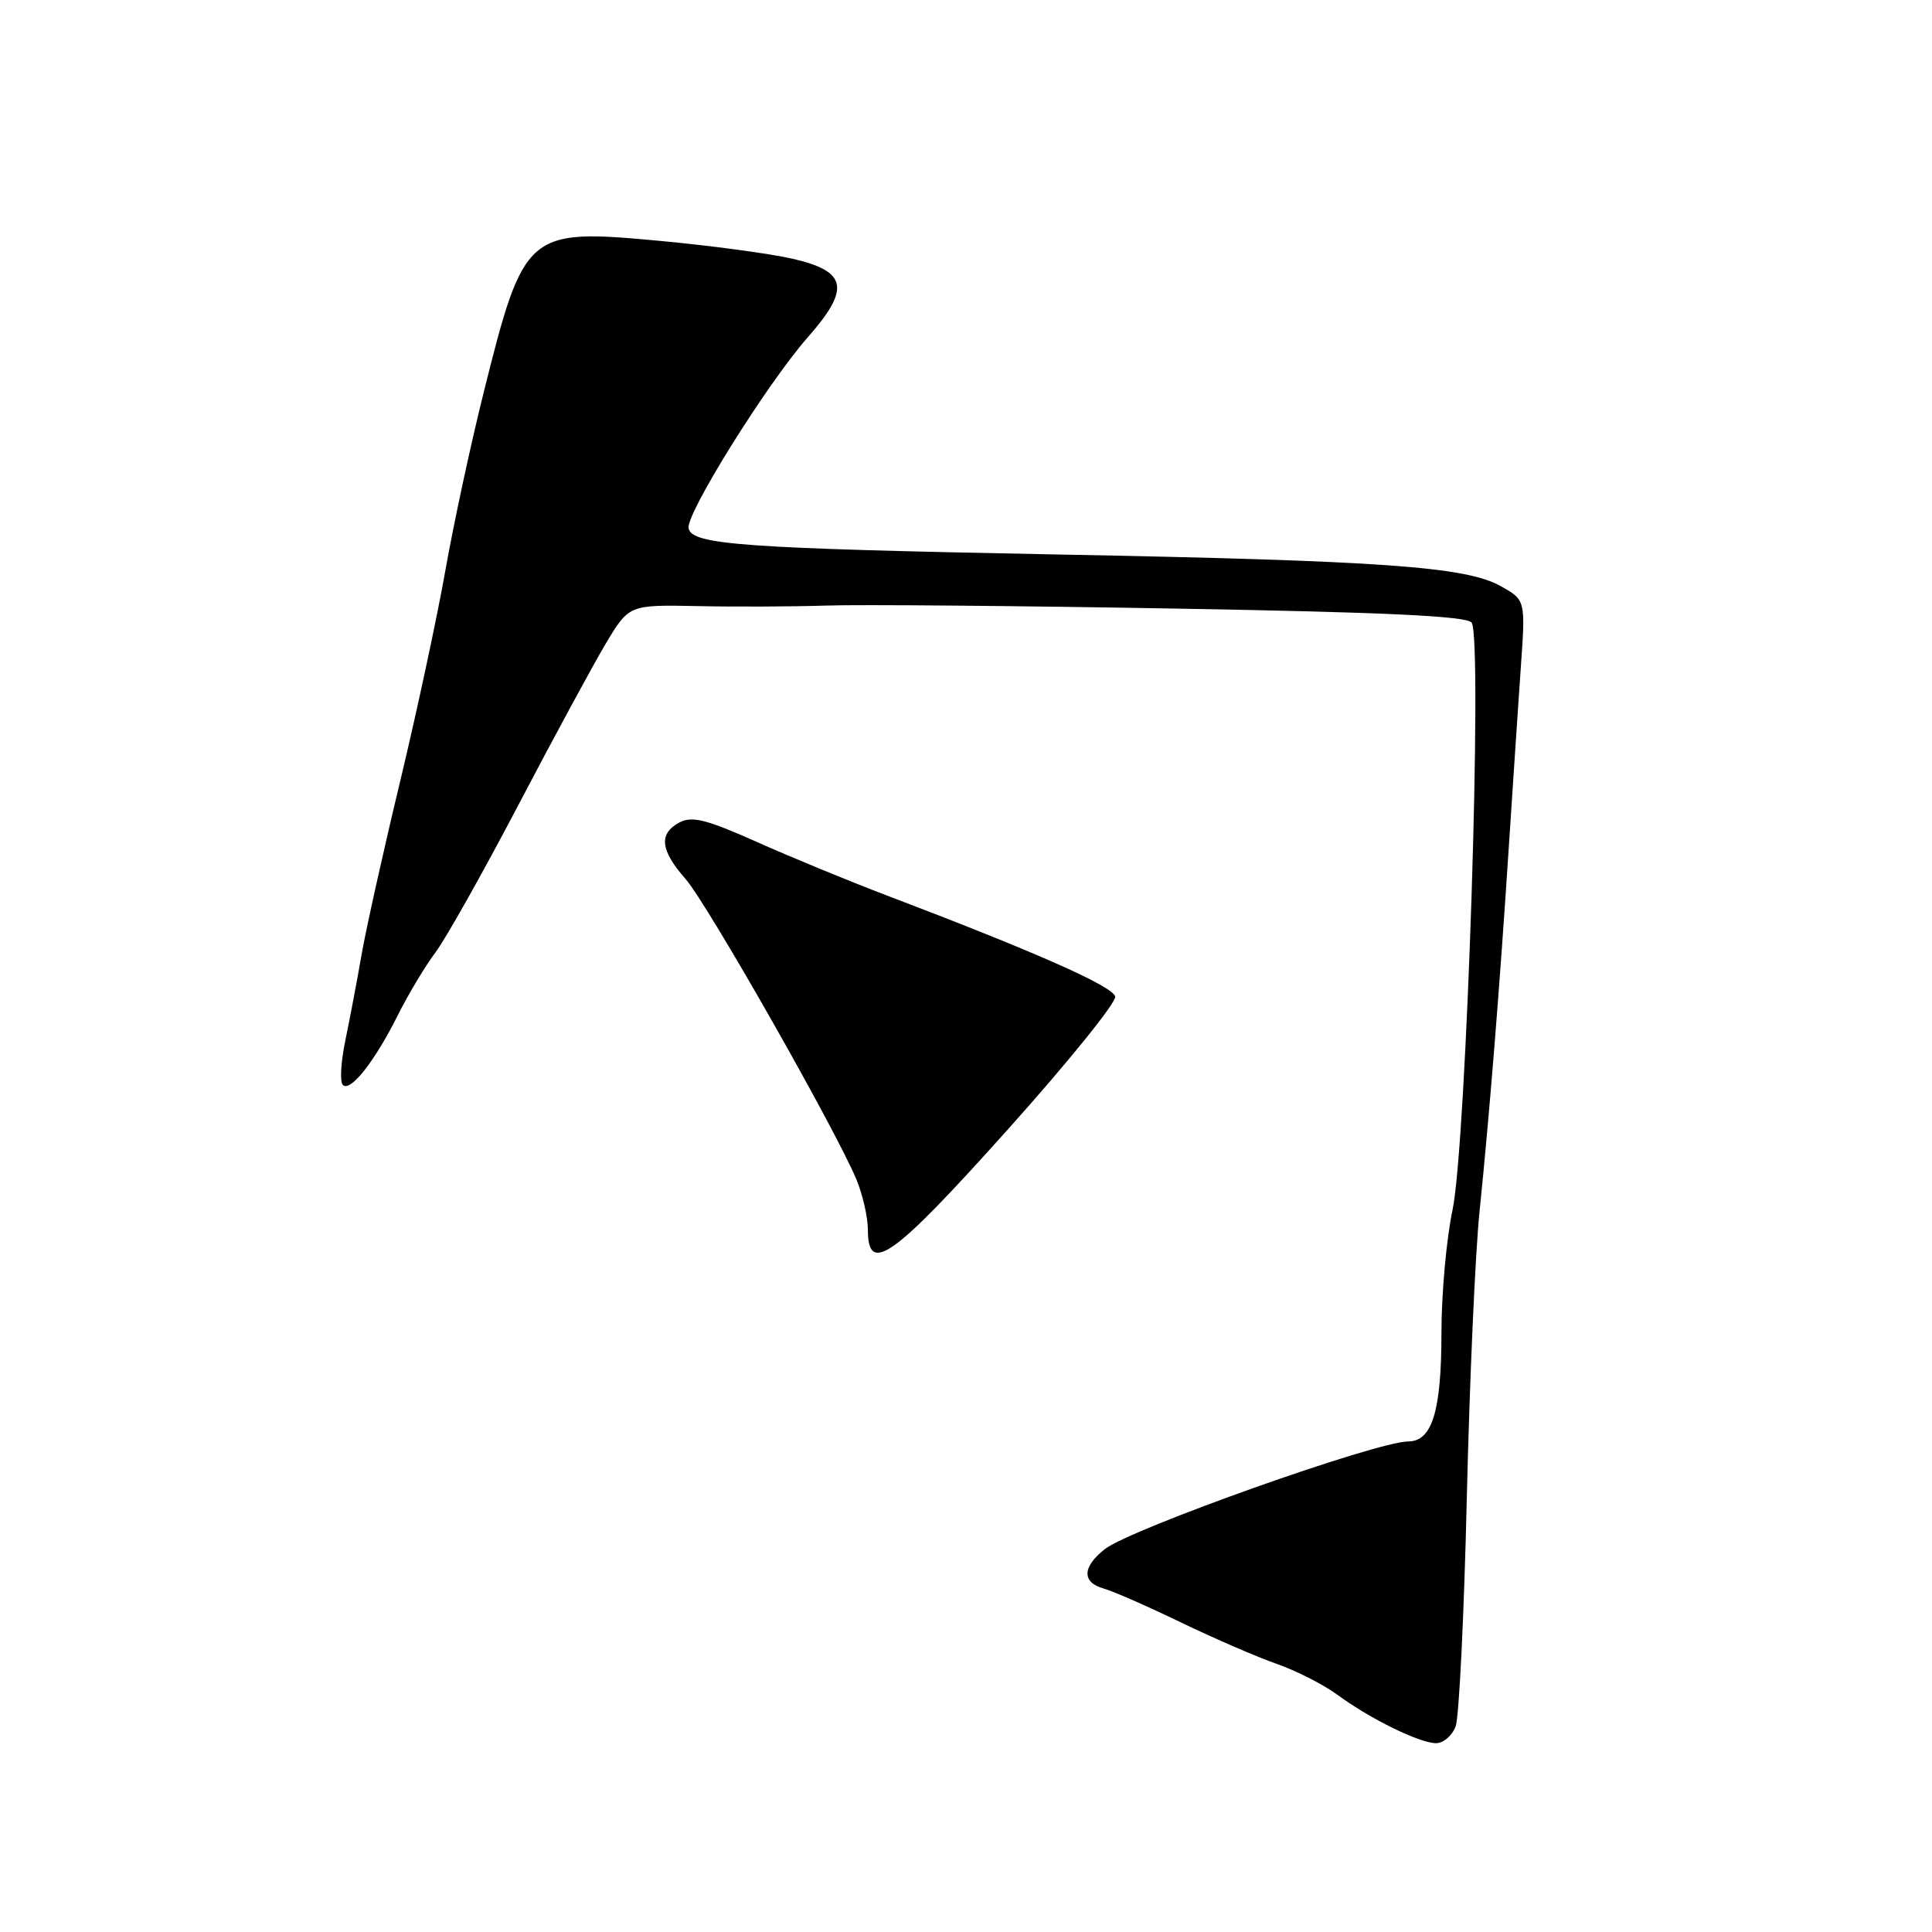 <?xml version="1.0" encoding="UTF-8" standalone="no"?>
<!DOCTYPE svg PUBLIC "-//W3C//DTD SVG 1.1//EN" "http://www.w3.org/Graphics/SVG/1.1/DTD/svg11.dtd" >
<svg xmlns="http://www.w3.org/2000/svg" xmlns:xlink="http://www.w3.org/1999/xlink" version="1.1" viewBox="0 0 256 256">
 <g >
 <path fill="currentColor"
d=" M 192.88 228.75 C 193.34 227.51 194.00 213.90 194.36 198.50 C 194.72 183.10 195.48 166.00 196.05 160.50 C 197.34 147.94 198.73 130.70 199.94 112.00 C 200.46 104.03 201.17 93.45 201.51 88.50 C 202.15 79.50 202.15 79.50 198.82 77.65 C 194.22 75.08 183.19 74.29 140.00 73.47 C 98.42 72.67 91.66 72.19 91.24 70.00 C 90.87 68.08 101.63 50.84 107.02 44.71 C 112.73 38.23 112.28 35.95 105.00 34.28 C 101.97 33.59 93.99 32.52 87.25 31.90 C 69.83 30.29 69.42 30.64 64.09 52.00 C 62.37 58.88 60.10 69.45 59.03 75.50 C 57.97 81.55 55.27 94.15 53.03 103.50 C 50.78 112.85 48.48 123.20 47.91 126.50 C 47.34 129.80 46.38 134.87 45.78 137.76 C 45.17 140.65 45.01 143.35 45.43 143.76 C 46.42 144.75 49.63 140.68 52.72 134.51 C 54.10 131.75 56.34 128.01 57.70 126.20 C 59.07 124.38 64.00 115.60 68.67 106.70 C 73.34 97.79 78.55 88.17 80.25 85.31 C 83.35 80.13 83.35 80.13 92.42 80.31 C 97.42 80.42 105.10 80.38 109.50 80.24 C 113.90 80.09 134.71 80.27 155.75 80.64 C 183.45 81.12 194.28 81.63 194.99 82.49 C 196.50 84.30 194.31 151.70 192.46 160.37 C 191.66 164.15 191.00 171.44 191.00 176.58 C 191.00 186.97 189.77 191.00 186.59 191.00 C 182.43 191.00 149.81 202.58 146.39 205.27 C 143.39 207.63 143.33 209.68 146.25 210.49 C 147.49 210.84 152.10 212.86 156.50 214.99 C 160.90 217.11 166.61 219.58 169.19 220.48 C 171.77 221.38 175.37 223.22 177.19 224.55 C 181.55 227.76 188.05 230.95 190.27 230.98 C 191.25 230.99 192.42 229.99 192.88 228.75 Z  M 133.46 149.75 C 141.48 140.81 147.91 132.85 147.77 132.06 C 147.51 130.70 137.33 126.19 117.50 118.65 C 112.55 116.77 104.80 113.58 100.28 111.56 C 93.61 108.58 91.69 108.10 90.03 108.98 C 87.25 110.47 87.48 112.65 90.84 116.47 C 93.72 119.75 110.65 149.53 113.47 156.26 C 114.31 158.28 115.00 161.30 115.00 162.97 C 115.00 169.02 118.31 166.66 133.46 149.75 Z "/>
</g>
</svg>
